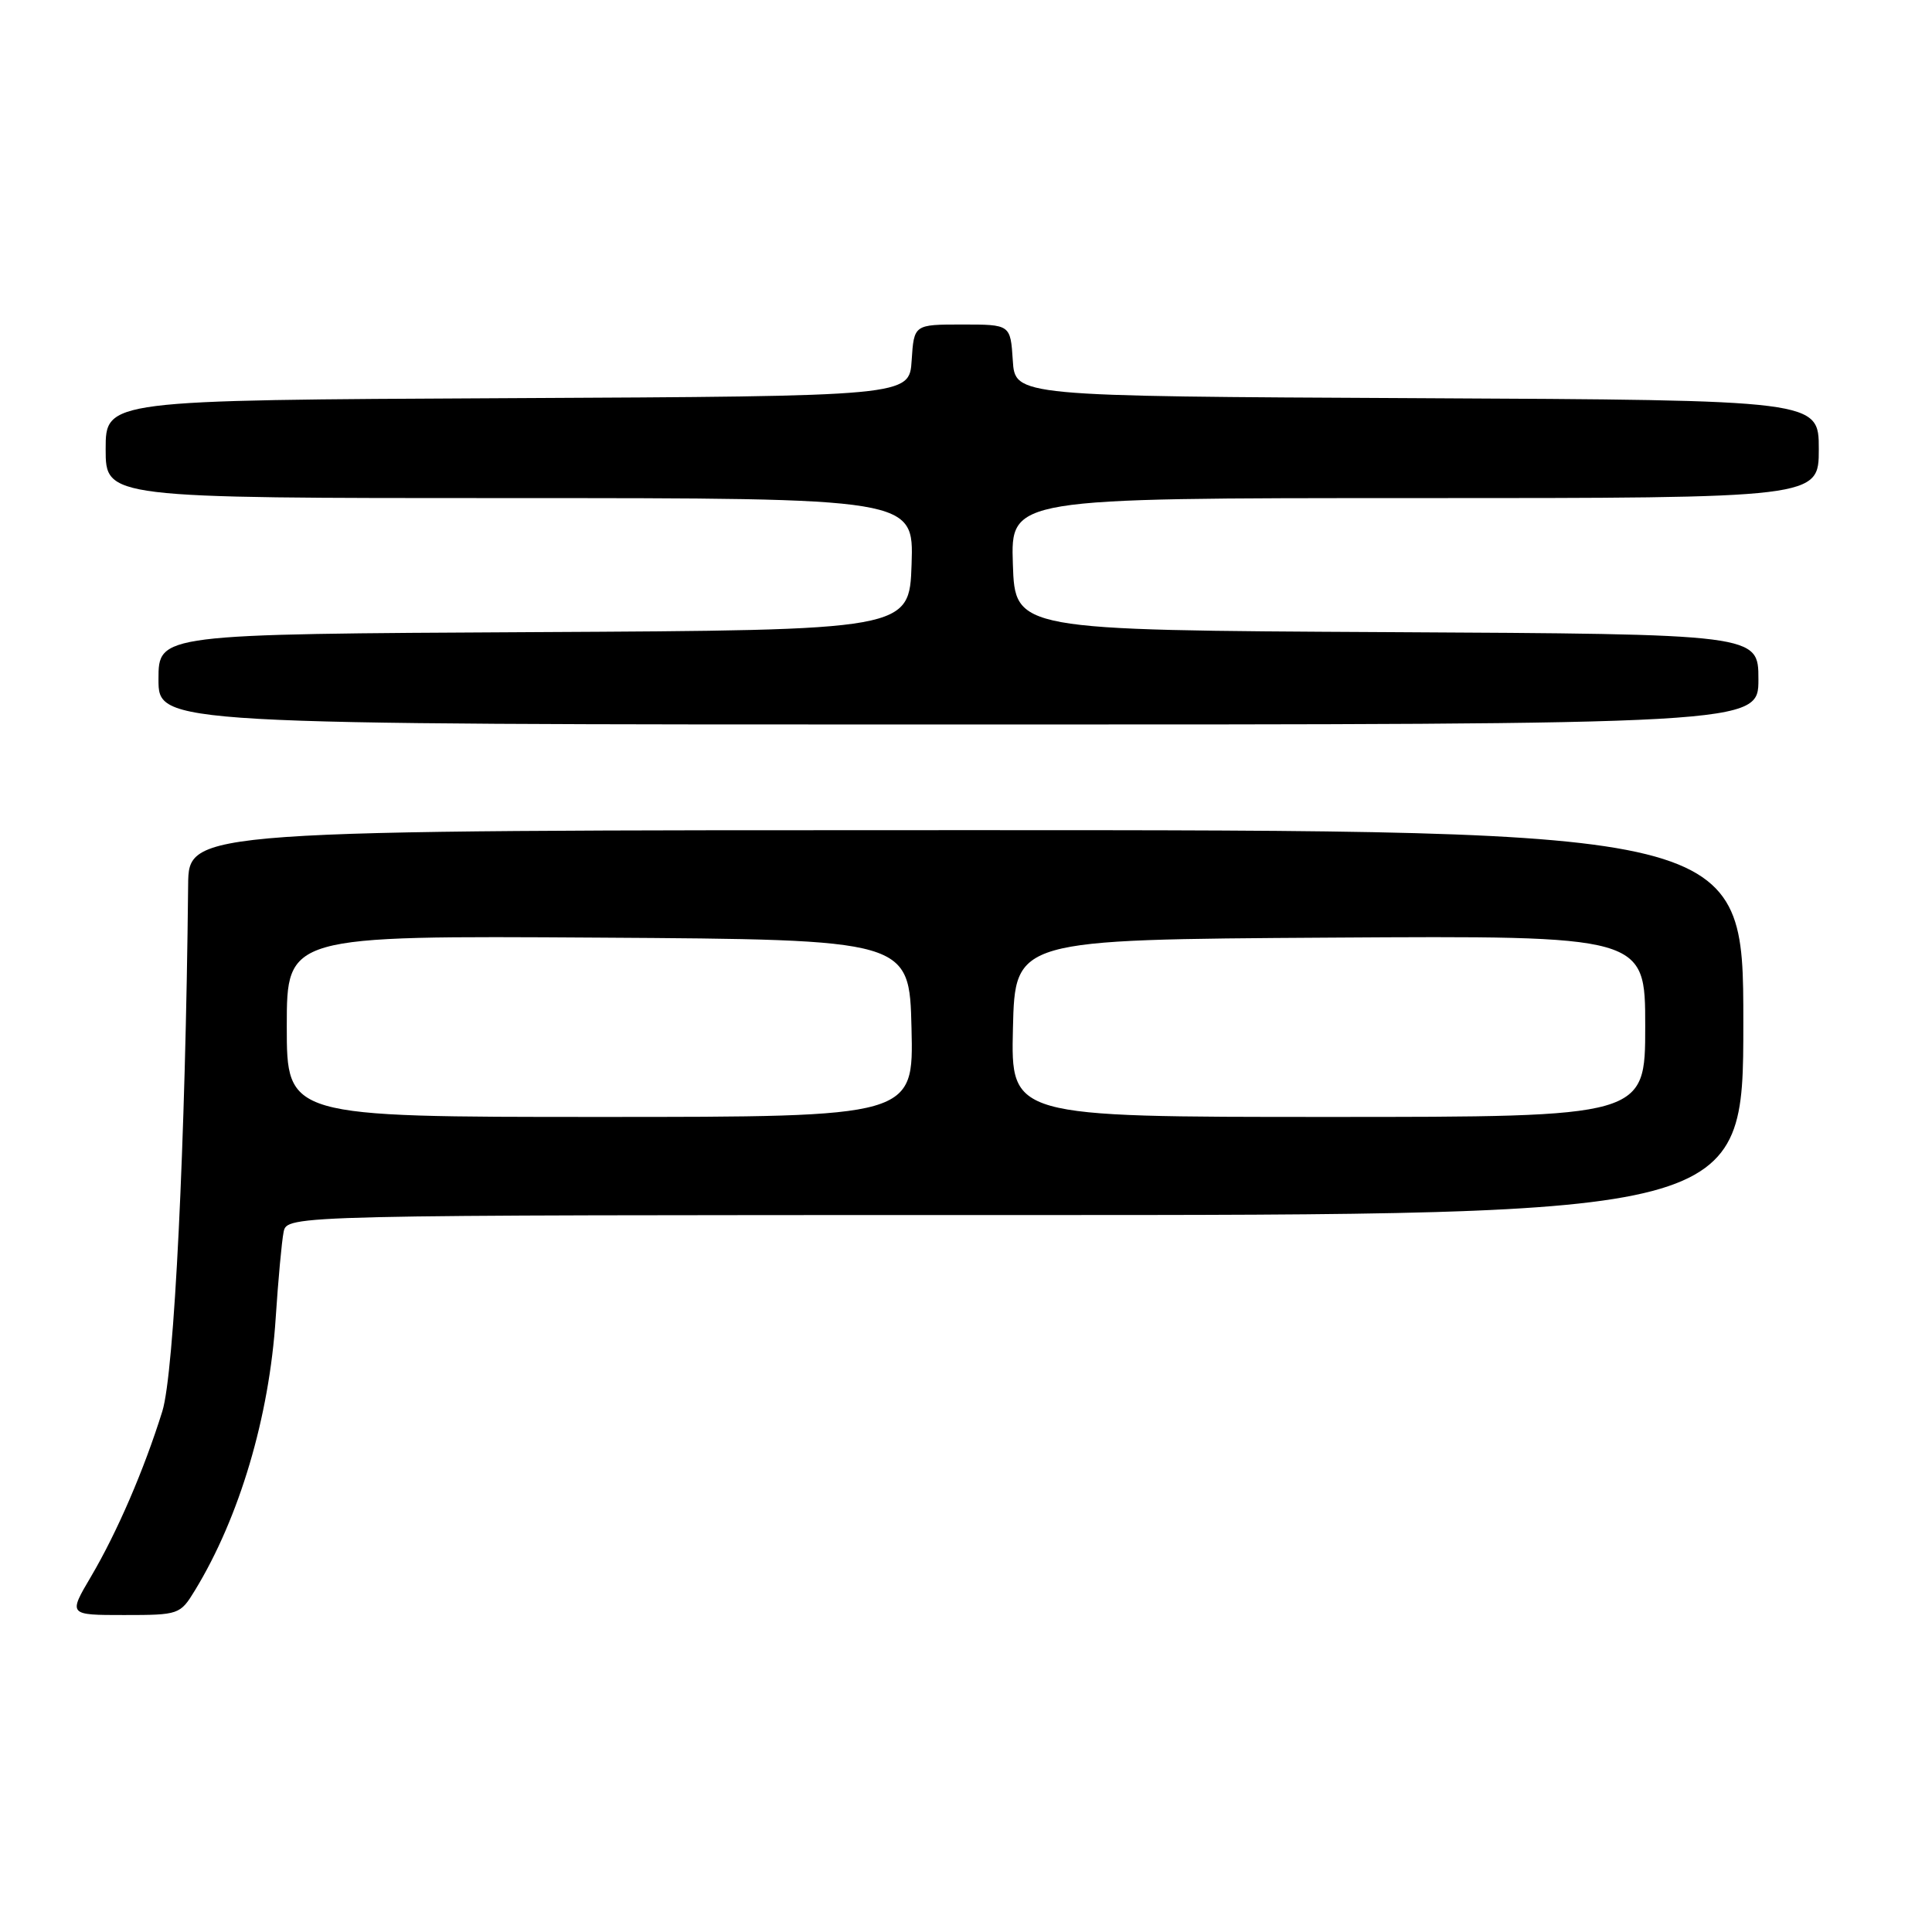 <?xml version="1.0" encoding="UTF-8" standalone="no"?>
<!DOCTYPE svg PUBLIC "-//W3C//DTD SVG 1.1//EN" "http://www.w3.org/Graphics/SVG/1.1/DTD/svg11.dtd" >
<svg xmlns="http://www.w3.org/2000/svg" xmlns:xlink="http://www.w3.org/1999/xlink" version="1.1" viewBox="0 0 256 256">
 <g >
 <path fill="currentColor"
d=" M 25.82 210.75 C 31.73 201.07 35.69 187.73 36.53 174.65 C 36.86 169.62 37.33 164.49 37.58 163.25 C 38.04 161.00 38.04 161.00 134.52 161.00 C 231.00 161.00 231.00 161.00 231.00 135.50 C 231.00 110.00 231.00 110.00 128.00 110.00 C 25.00 110.00 25.00 110.00 24.93 117.25 C 24.58 151.46 23.09 181.92 21.51 187.00 C 19.08 194.78 15.53 203.01 12.05 208.92 C 9.05 214.00 9.05 214.00 16.44 214.00 C 23.71 214.00 23.87 213.94 25.82 210.75 Z  M 233.00 90.01 C 233.00 84.02 233.00 84.02 183.75 83.76 C 134.50 83.50 134.50 83.50 134.21 74.75 C 133.92 66.00 133.92 66.00 187.46 66.00 C 241.00 66.00 241.00 66.00 241.00 59.51 C 241.00 53.02 241.00 53.02 187.75 52.76 C 134.50 52.50 134.50 52.50 134.20 47.75 C 133.89 43.00 133.89 43.00 127.50 43.00 C 121.11 43.00 121.11 43.00 120.80 47.75 C 120.50 52.50 120.50 52.50 67.25 52.76 C 14.00 53.02 14.00 53.02 14.00 59.51 C 14.00 66.00 14.00 66.00 67.54 66.00 C 121.08 66.00 121.08 66.00 120.79 74.75 C 120.50 83.50 120.50 83.50 70.75 83.76 C 21.00 84.02 21.00 84.02 21.00 90.01 C 21.00 96.00 21.00 96.00 127.00 96.00 C 233.00 96.00 233.00 96.00 233.00 90.01 Z  M 38.00 135.99 C 38.00 123.98 38.00 123.98 79.25 124.24 C 120.50 124.50 120.50 124.50 120.78 136.25 C 121.06 148.00 121.06 148.00 79.53 148.00 C 38.00 148.00 38.00 148.00 38.00 135.99 Z  M 134.22 136.25 C 134.50 124.50 134.50 124.50 176.25 124.24 C 218.00 123.98 218.00 123.98 218.00 135.99 C 218.00 148.00 218.00 148.00 175.97 148.00 C 133.94 148.00 133.94 148.00 134.22 136.25 Z "/>
</g>
</svg>